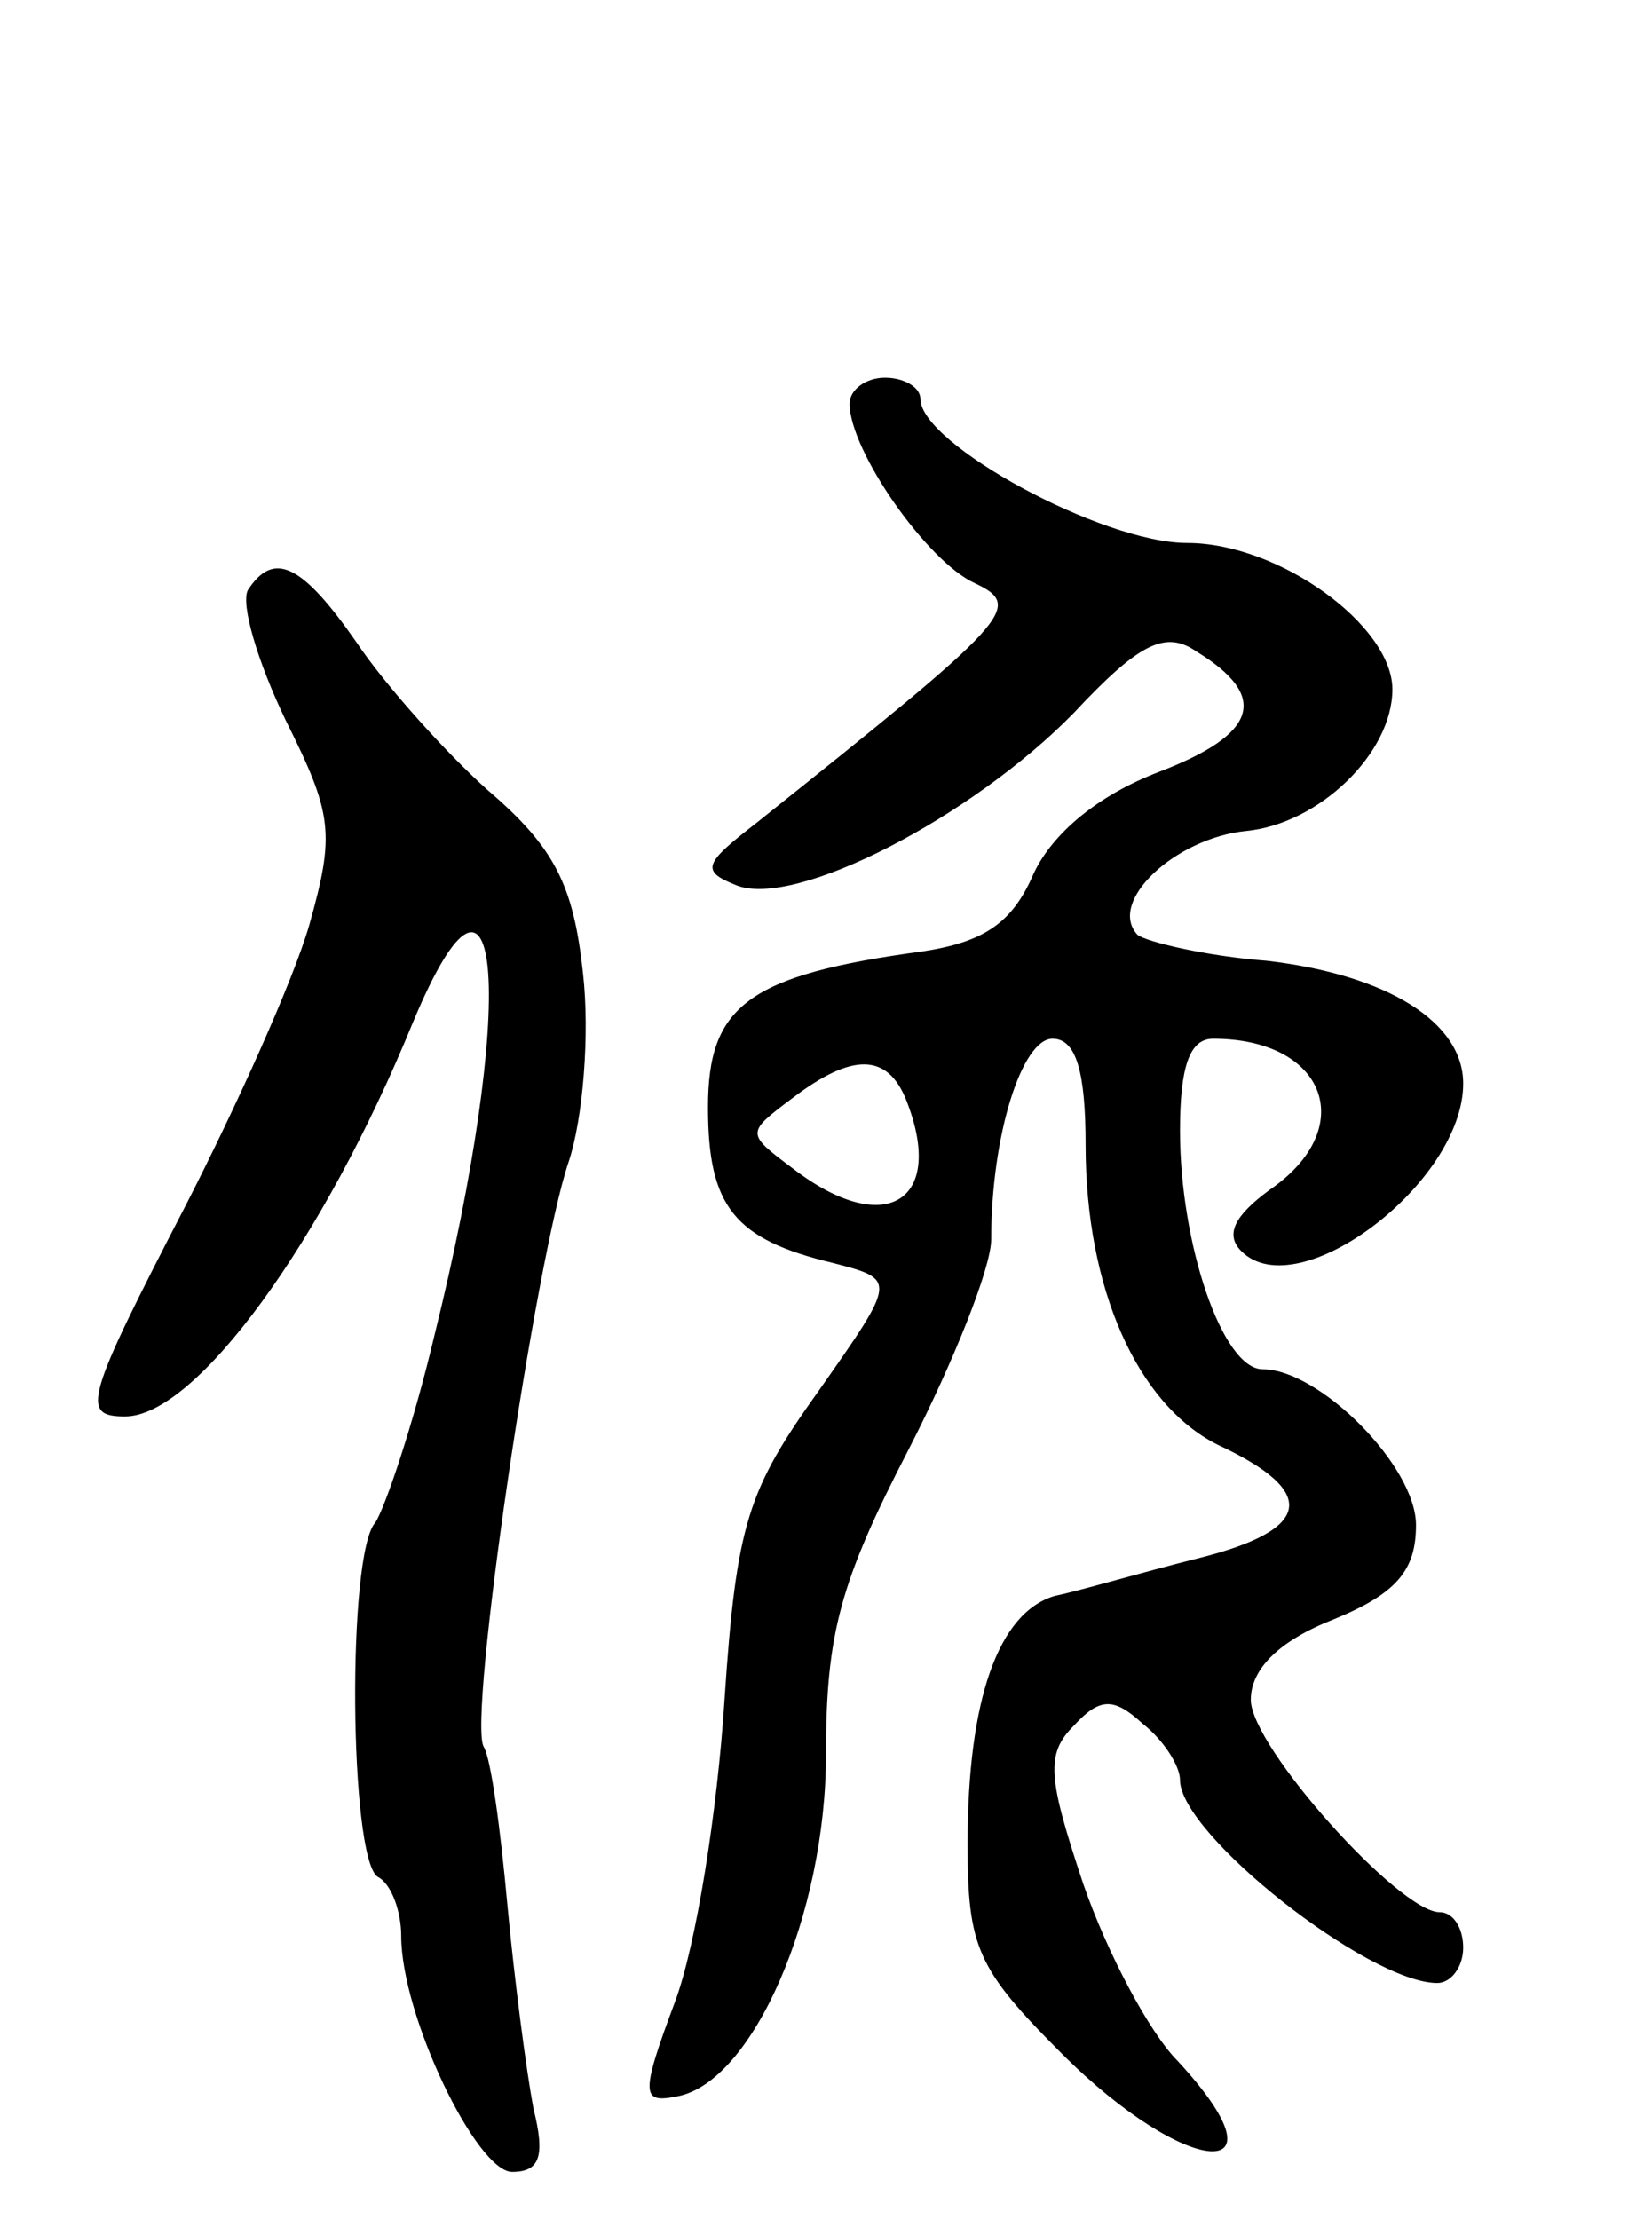 <svg version="1.0" xmlns="http://www.w3.org/2000/svg"
 width="70pt" height="94pt" viewBox="0 0 70 94"
 preserveAspectRatio="xMidYMid meet">
<g transform="translate(0,94) scale(0.1,-0.1)"
fill="#000000" stroke="none">
<path d="M360 769 c0 -20 33 -67 53 -76 21 -10 16 -15 -93 -102 -22 -17 -23
-20 -8 -26 25 -10 100 29 143 73 28 30 39 35 52 26 31 -19 26 -35 -16 -51 -26
-10 -45 -26 -53 -43 -9 -21 -21 -29 -47 -33 -74 -10 -91 -23 -91 -66 0 -42 11
-56 53 -66 27 -7 27 -7 -6 -54 -30 -42 -35 -56 -40 -131 -3 -47 -12 -104 -21
-128 -15 -40 -14 -43 1 -40 32 6 63 77 63 145 0 51 6 73 35 129 19 37 35 77
35 89 0 44 13 85 26 85 10 0 14 -14 14 -45 0 -61 22 -110 56 -127 43 -20 40
-36 -8 -48 -24 -6 -51 -14 -61 -16 -24 -7 -37 -44 -37 -105 0 -44 4 -53 40
-89 53 -53 98 -56 49 -3 -12 12 -30 46 -40 75 -15 45 -16 55 -4 67 11 12 17
12 29 1 9 -7 16 -18 16 -24 0 -23 80 -86 109 -86 6 0 11 7 11 15 0 8 -4 15
-10 15 -17 0 -80 70 -80 90 0 13 12 25 35 34 27 11 35 21 35 40 0 25 -41 66
-65 66 -17 0 -35 53 -35 101 0 27 4 39 14 39 48 0 62 -38 24 -64 -15 -11 -19
-19 -12 -26 24 -24 94 29 94 71 0 26 -32 46 -83 52 -26 2 -51 8 -55 11 -13 14
16 41 46 44 31 3 62 33 62 60 0 27 -48 62 -87 62 -36 0 -113 42 -113 61 0 5
-7 9 -15 9 -8 0 -15 -5 -15 -11z m24 -295 c17 -43 -9 -59 -48 -29 -20 15 -20
15 0 30 25 19 40 19 48 -1z"/>
<path d="M105 690 c-3 -6 4 -30 16 -55 20 -40 21 -48 10 -87 -7 -24 -31 -77
-52 -118 -43 -83 -45 -90 -26 -90 30 0 84 74 122 167 38 91 44 8 9 -133 -9
-38 -21 -73 -25 -79 -12 -13 -11 -142 1 -150 6 -3 10 -15 10 -25 0 -34 32
-100 47 -100 12 0 14 7 9 27 -3 16 -8 54 -11 86 -3 33 -7 62 -10 67 -7 11 22
207 36 248 6 18 9 54 6 80 -4 37 -12 53 -40 77 -18 16 -44 45 -56 63 -23 33
-35 39 -46 22z"/>
</g>
</svg>
